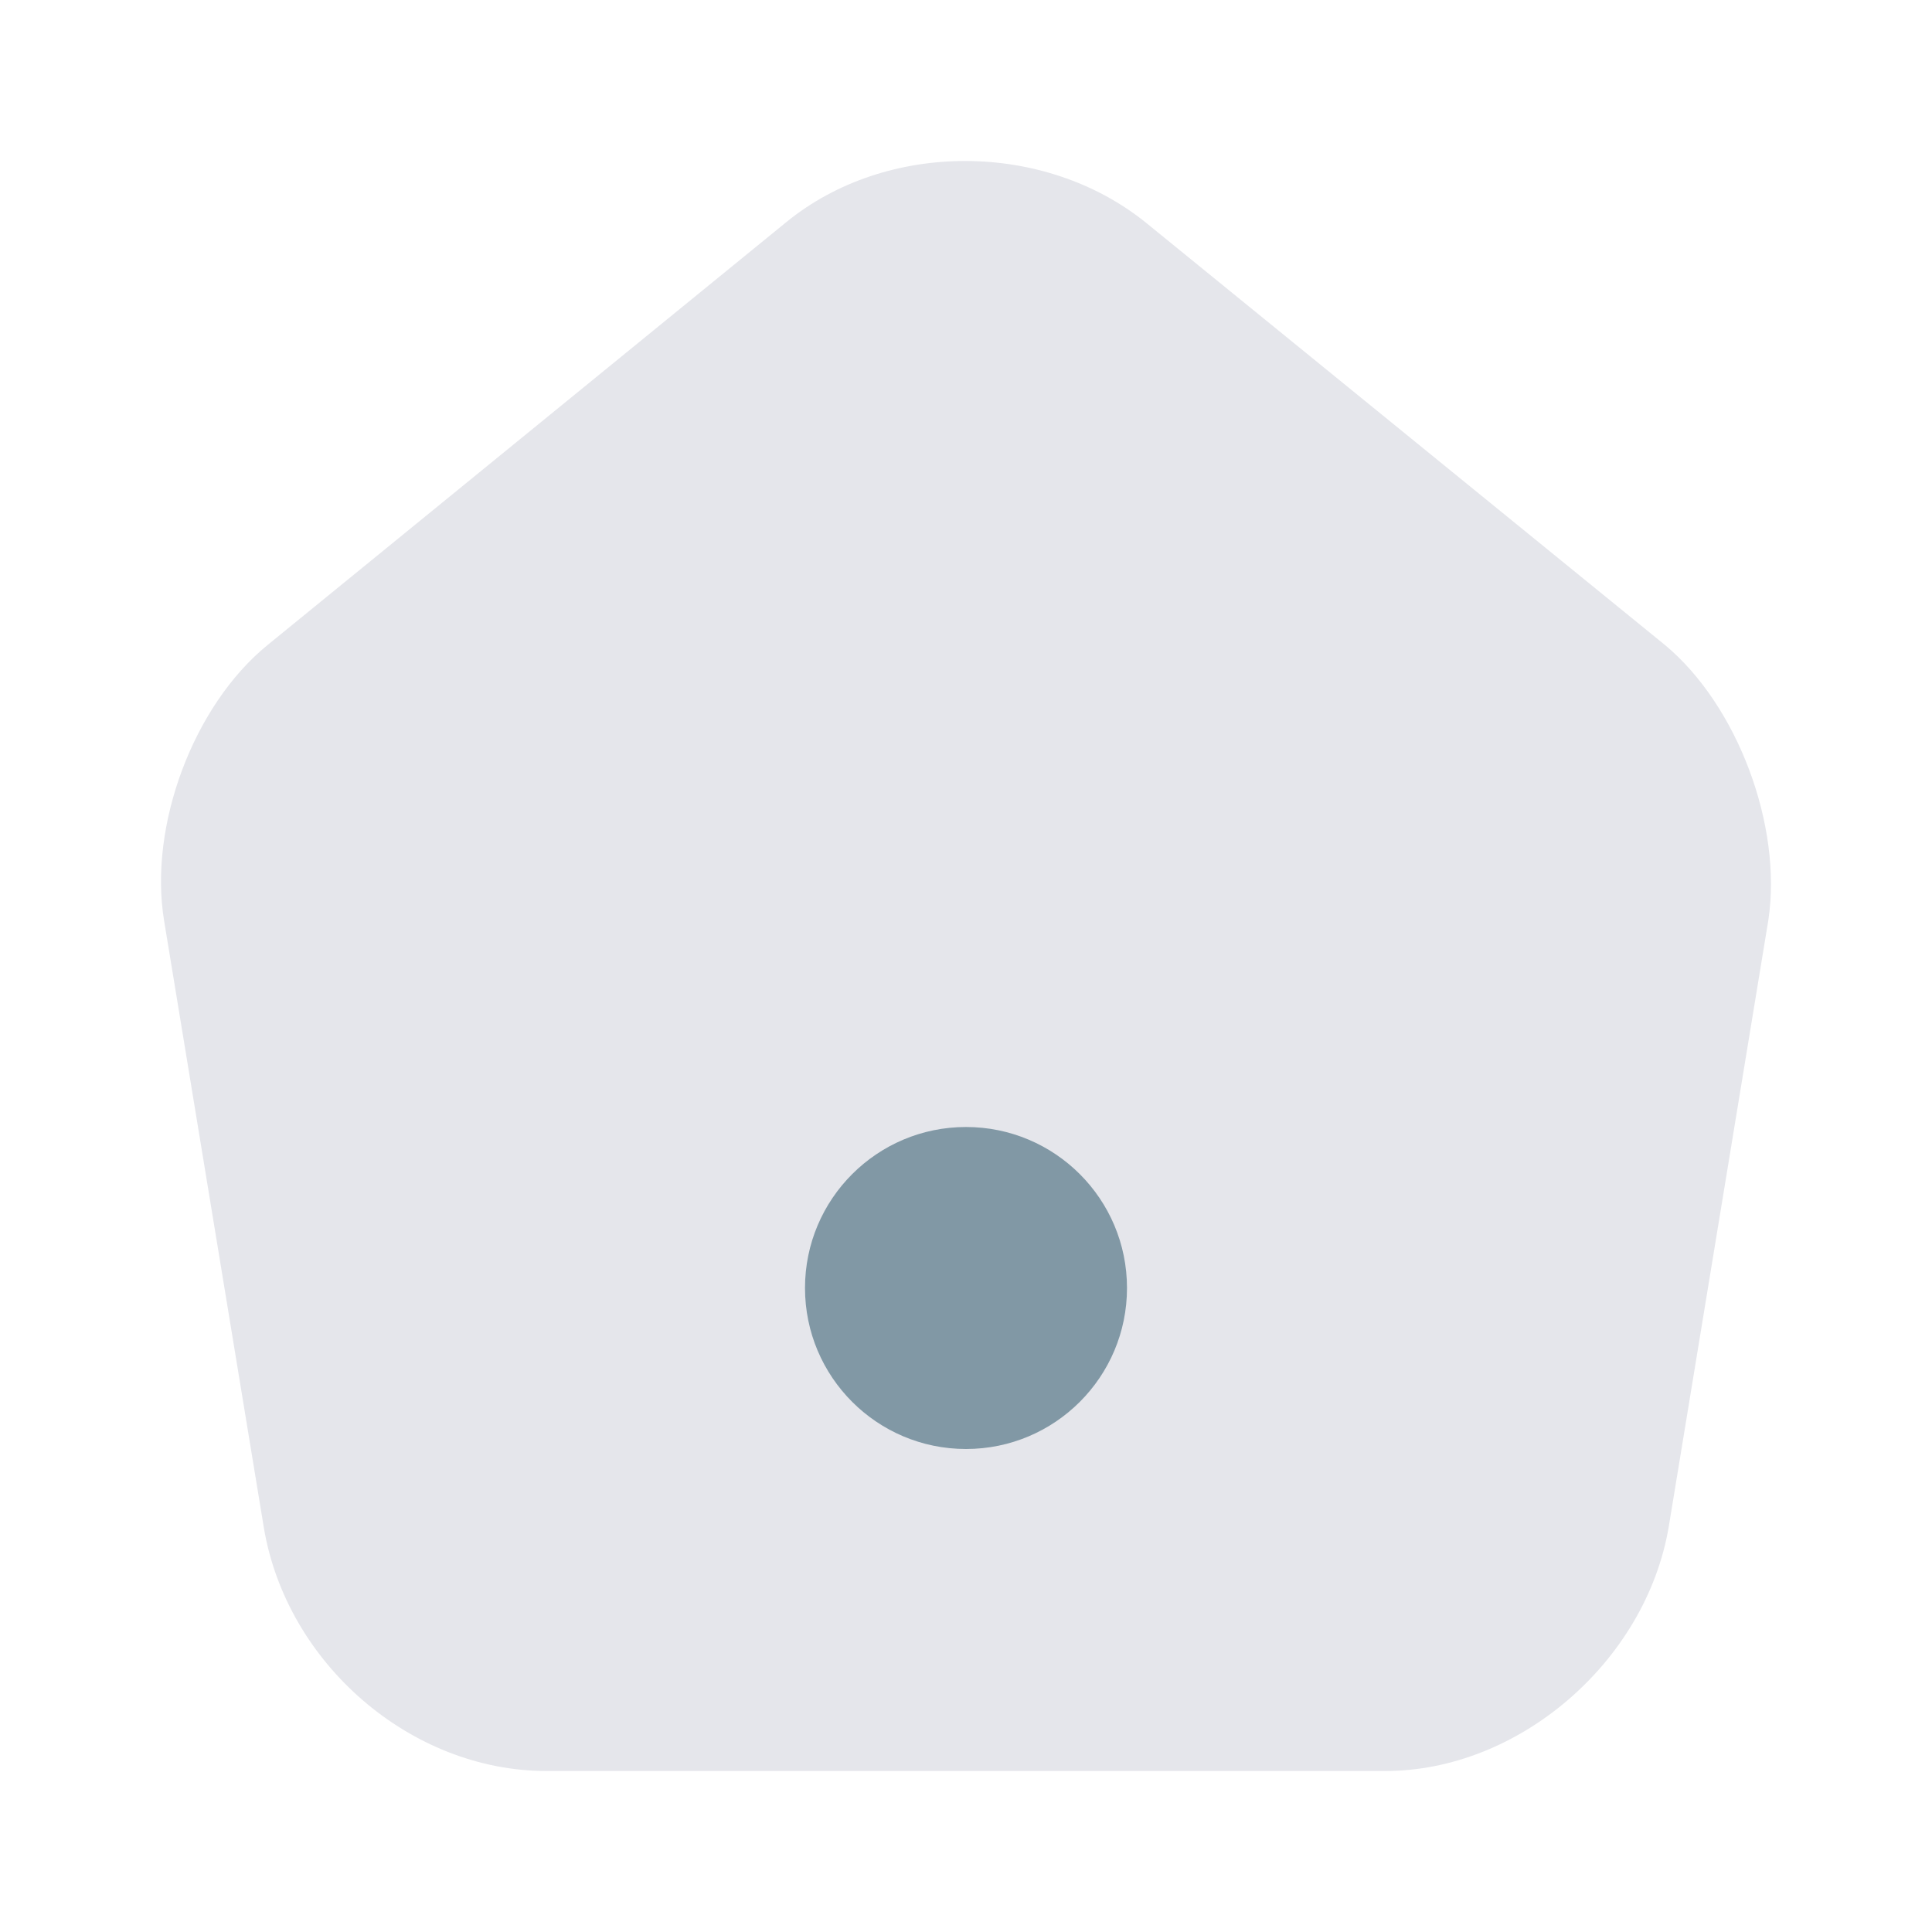 <svg width="24" height="24" viewBox="0 0 24 24" fill="none" xmlns="http://www.w3.org/2000/svg">
<path fill-rule="evenodd" clip-rule="evenodd" d="M14.24 2.77C12.982 1.75 11.015 1.74 9.767 2.76L3.327 8.01C2.403 8.76 1.843 10.26 2.039 11.44L3.278 18.98C3.563 20.67 5.107 22 6.788 22H17.209C18.87 22 20.444 20.64 20.729 18.97L21.967 11.43C22.144 10.26 21.584 8.76 20.68 8.01L14.24 2.77Z" fill="#E5E6EB"/>
<circle cx="12" cy="16" r="2" fill="#8198A5"/>
</svg>
